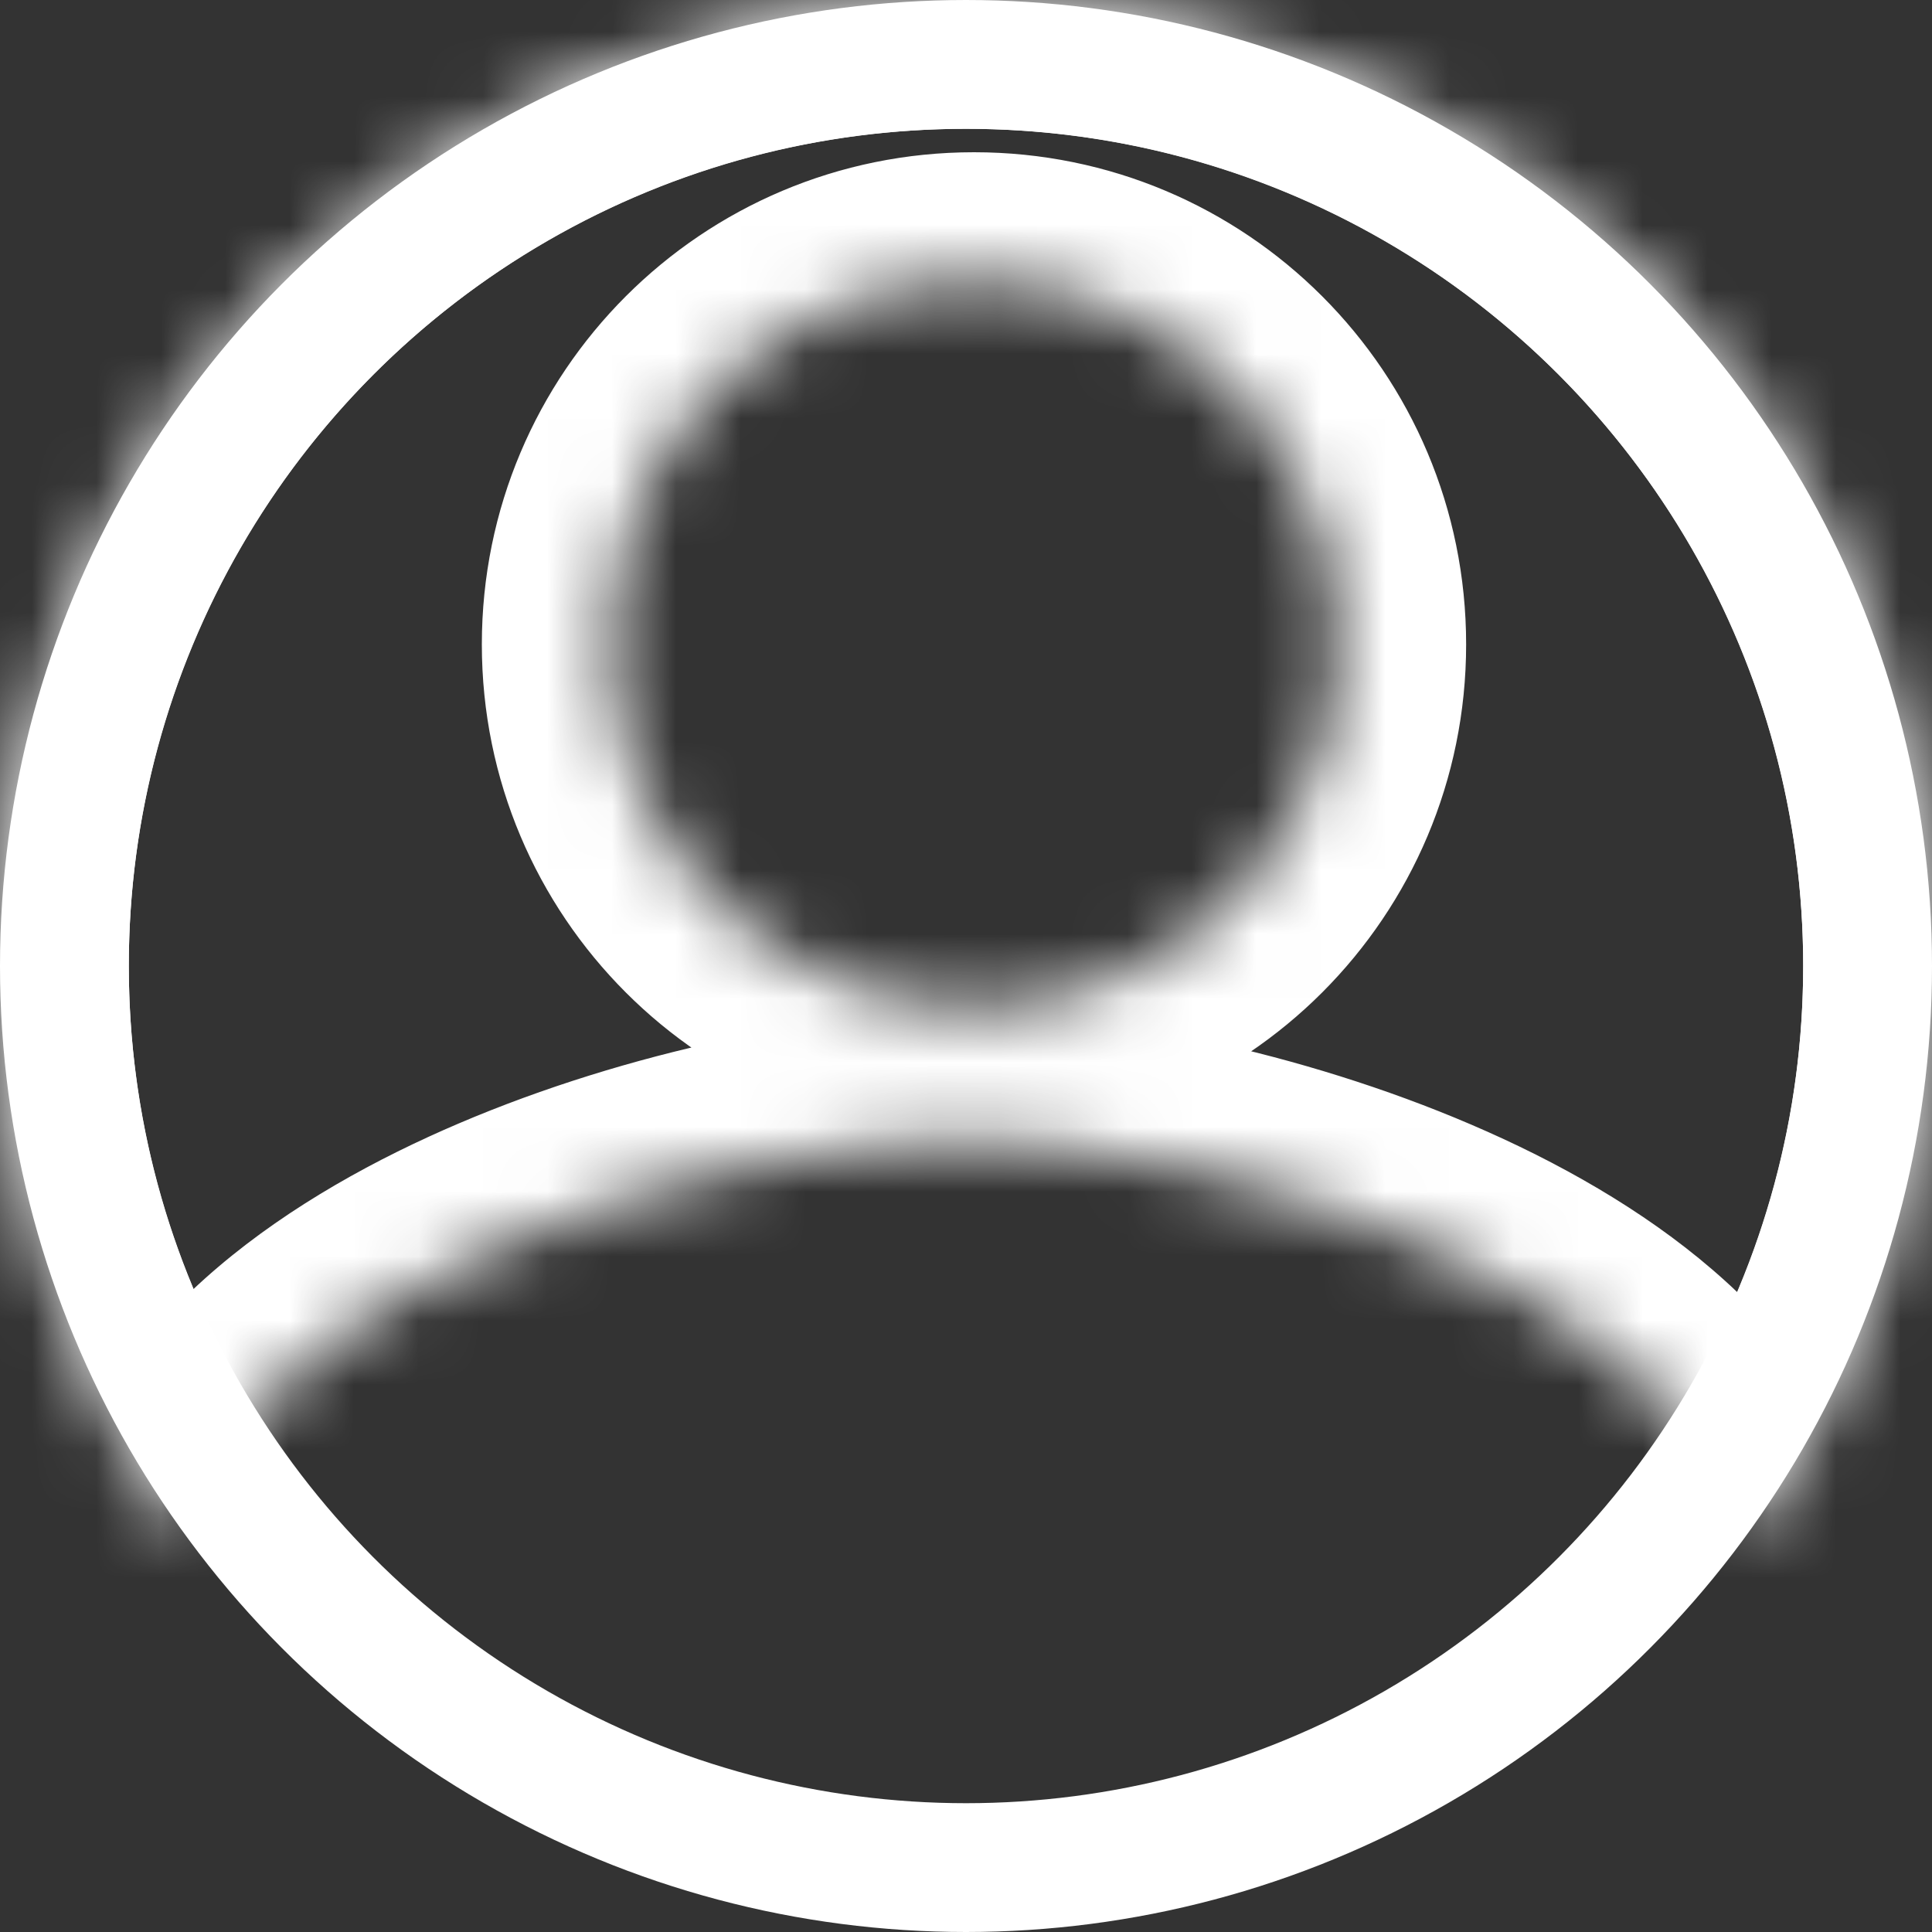 <svg width="30" height="30" viewBox="0 0 30 30" fill="none" xmlns="http://www.w3.org/2000/svg">
<rect x="0" y="0" width="30" height="30" fill="#333333" stroke="none"/>
<g id="Group 1659">
<g id="Subtract">
<mask id="path-1-inside-1_589_812" fill="white">
<path fill-rule="evenodd" clip-rule="evenodd" d="M27.087 23.885C28.918 21.398 30 18.325 30 15C30 6.716 23.284 0 15 0C6.716 0 0 6.716 0 15C0 18.296 1.063 21.344 2.865 23.819C3.952 19.866 11.186 17.716 14.967 17.716C18.751 17.716 26.06 19.89 27.087 23.885ZM20.766 10.006C20.766 6.884 18.246 4.364 15.124 4.364C12.002 4.364 9.482 6.884 9.482 10.006C9.482 13.128 12.002 15.648 15.124 15.648C18.246 15.648 20.766 13.128 20.766 10.006Z"/>
</mask>
<path d="M27.087 23.885L25.15 24.383L26.198 28.464L28.697 25.071L27.087 23.885ZM2.865 23.819L1.248 24.996L3.692 28.353L4.793 24.349L2.865 23.819ZM28 15C28 17.884 27.063 20.544 25.476 22.699L28.697 25.071C30.773 22.252 32 18.766 32 15H28ZM15 2C22.18 2 28 7.82 28 15H32C32 5.611 24.389 -2 15 -2V2ZM2 15C2 7.82 7.82 2 15 2V-2C5.611 -2 -2 5.611 -2 15H2ZM4.482 22.642C2.921 20.497 2 17.859 2 15H-2C-2 18.733 -0.794 22.19 1.248 24.996L4.482 22.642ZM4.793 24.349C5.077 23.317 6.372 22.115 8.691 21.125C10.884 20.189 13.372 19.716 14.967 19.716V15.716C12.781 15.716 9.761 16.319 7.121 17.446C4.606 18.519 1.74 20.368 0.937 23.289L4.793 24.349ZM14.967 19.716C16.562 19.716 19.067 20.194 21.272 21.14C22.363 21.609 23.298 22.158 23.987 22.751C24.679 23.347 25.026 23.903 25.15 24.383L29.024 23.387C28.634 21.87 27.683 20.656 26.597 19.721C25.509 18.783 24.188 18.039 22.85 17.465C20.197 16.326 17.156 15.716 14.967 15.716V19.716ZM15.124 6.364C17.141 6.364 18.766 7.988 18.766 10.006H22.766C22.766 5.779 19.351 2.364 15.124 2.364V6.364ZM11.482 10.006C11.482 7.988 13.107 6.364 15.124 6.364V2.364C10.898 2.364 7.482 5.779 7.482 10.006H11.482ZM15.124 13.648C13.107 13.648 11.482 12.023 11.482 10.006H7.482C7.482 14.232 10.898 17.648 15.124 17.648V13.648ZM18.766 10.006C18.766 12.023 17.141 13.648 15.124 13.648V17.648C19.351 17.648 22.766 14.232 22.766 10.006H18.766Z" fill="white" mask="url(#path-1-inside-1_589_812)"/>
</g>
<circle id="Ellipse" cx="15" cy="15" r="14" stroke="white" stroke-width="2"/>
</g>
</svg>
